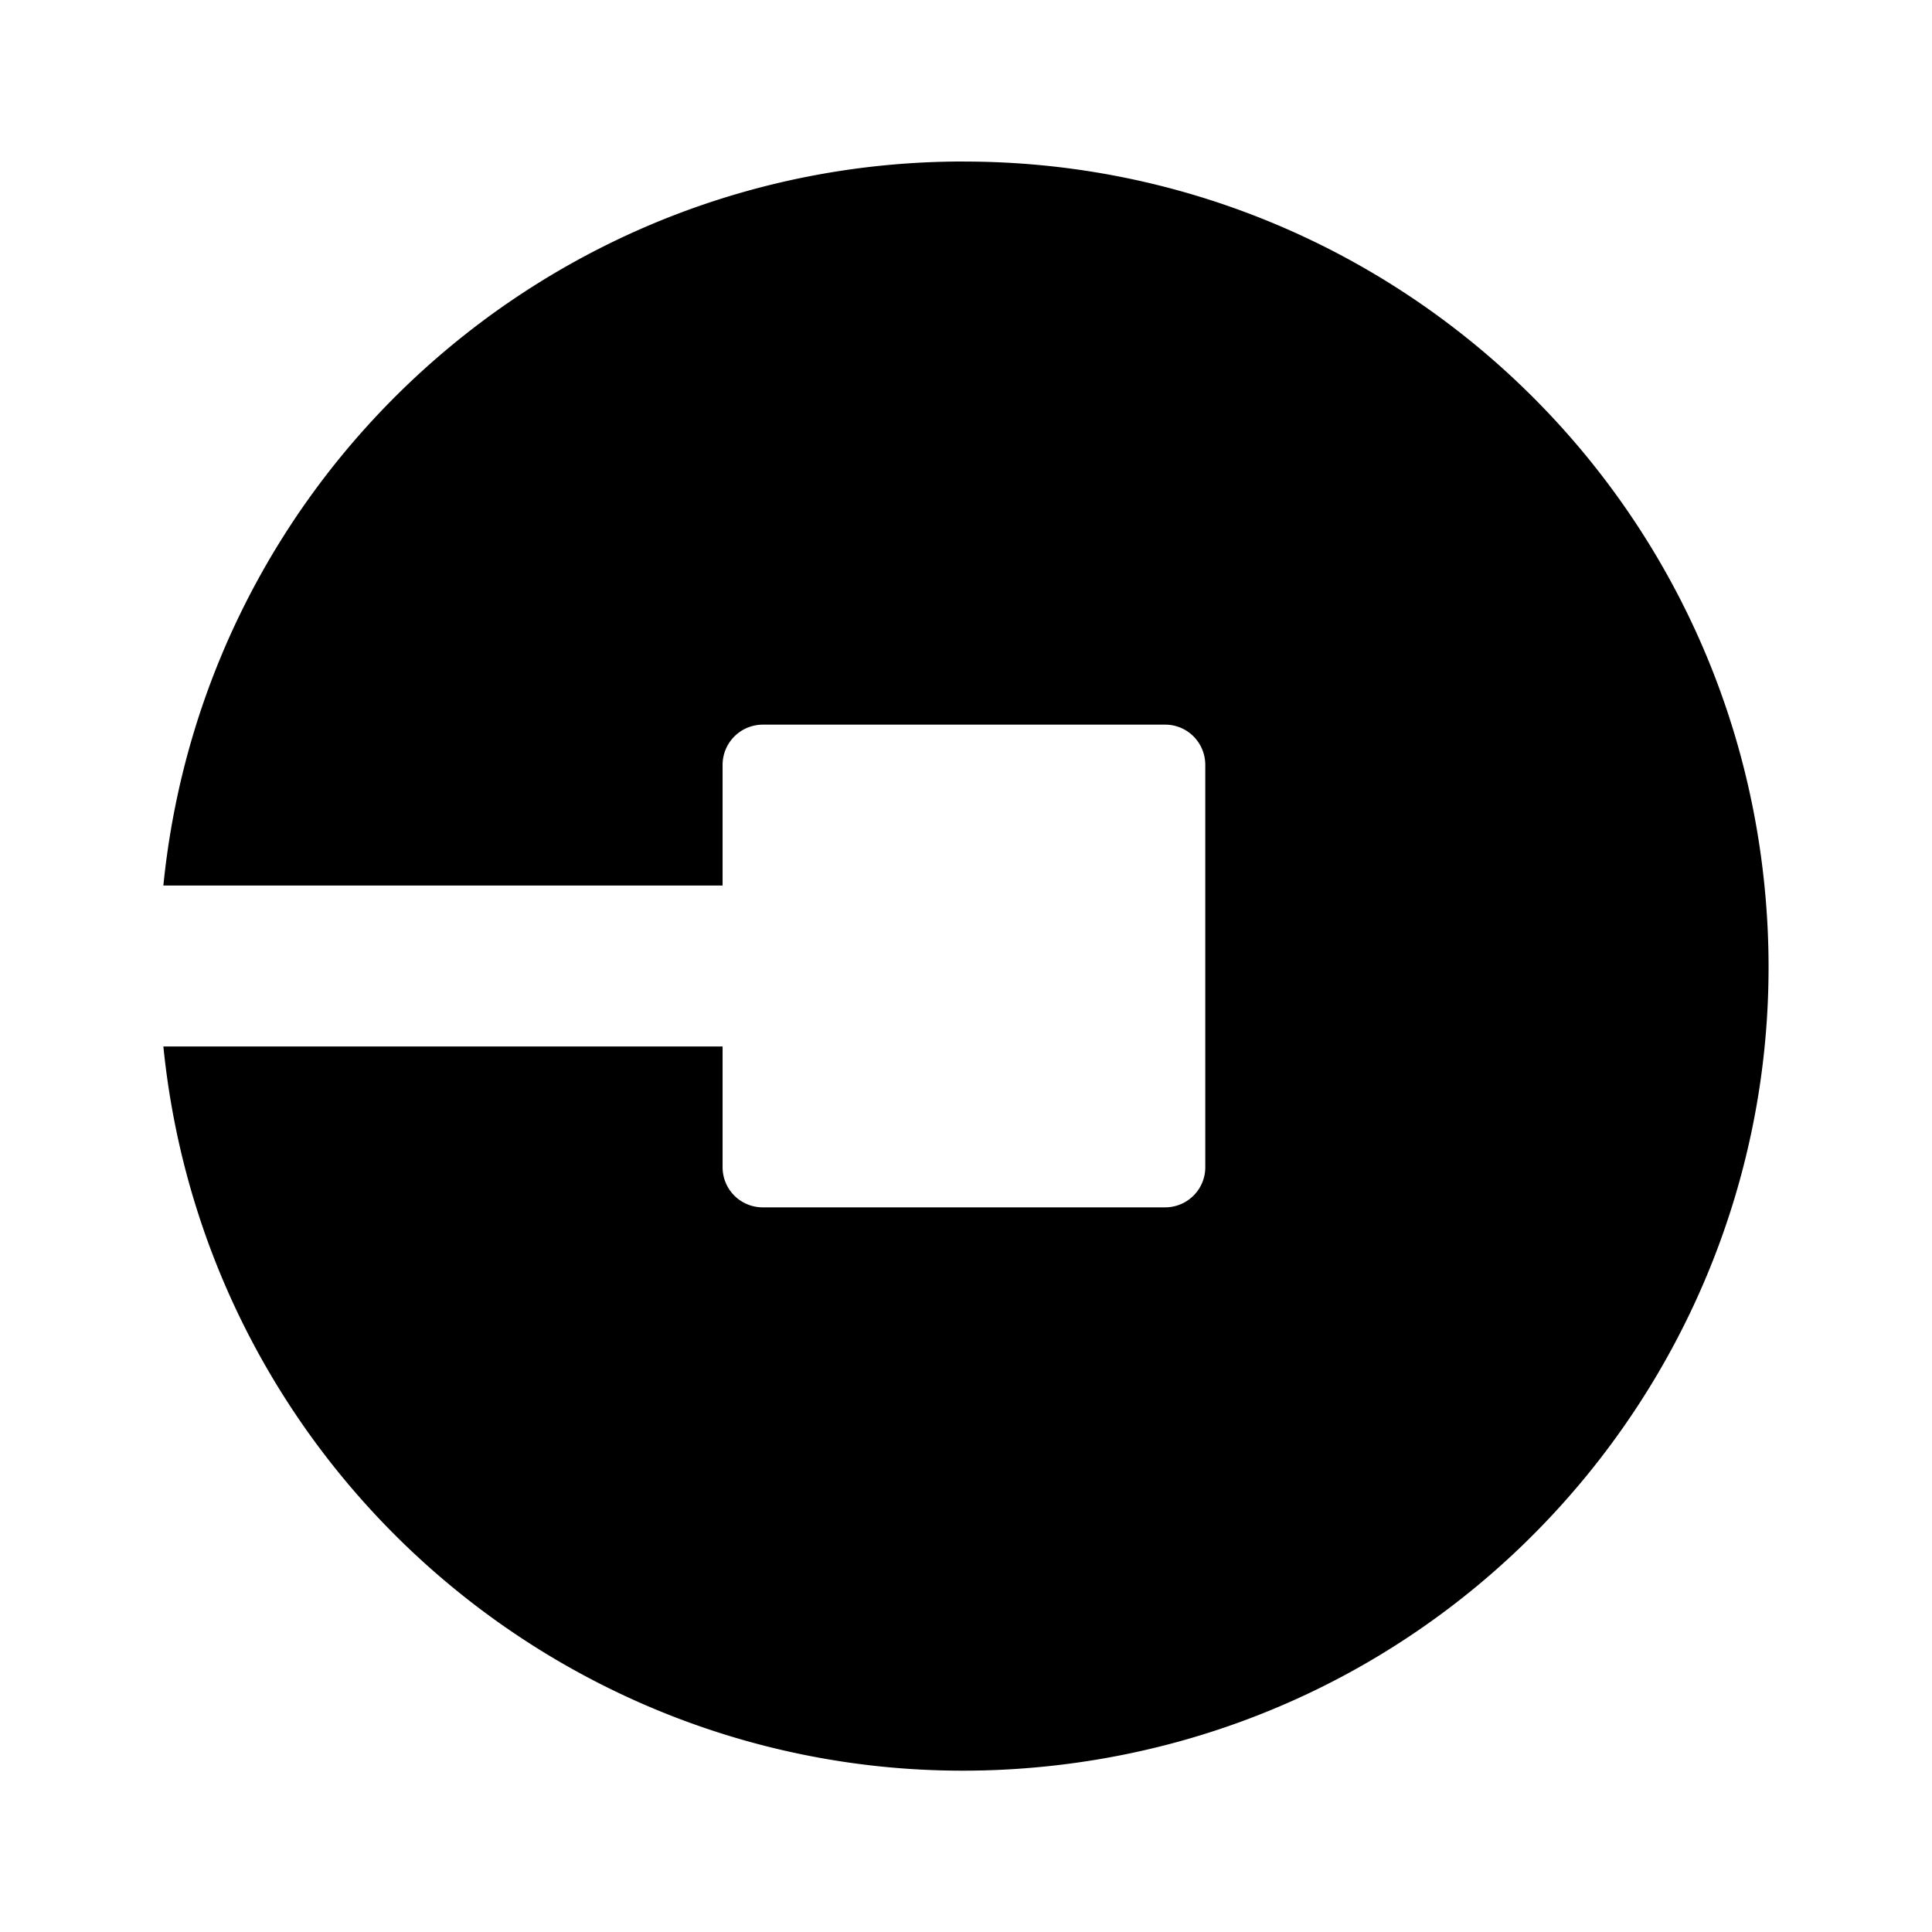 <svg xmlns="http://www.w3.org/2000/svg" width="100%" height="100%" viewBox="-3.2 -3.2 38.4 38.4"><path d="M15.958.01C7.744.005.864 6.229.047 14.401h11.115V12a.8.8 0 01.797-.797h8c.443 0 .797.359.797.802V20a.797.797 0 01-.797.797h-8a.797.797 0 01-.797-.797v-2.401H.047c.885 8.792 8.724 15.198 17.51 14.313 8.792-.88 15.198-8.724 14.313-17.51C31.052 6.23 24.172.011 15.959.011z"/></svg>